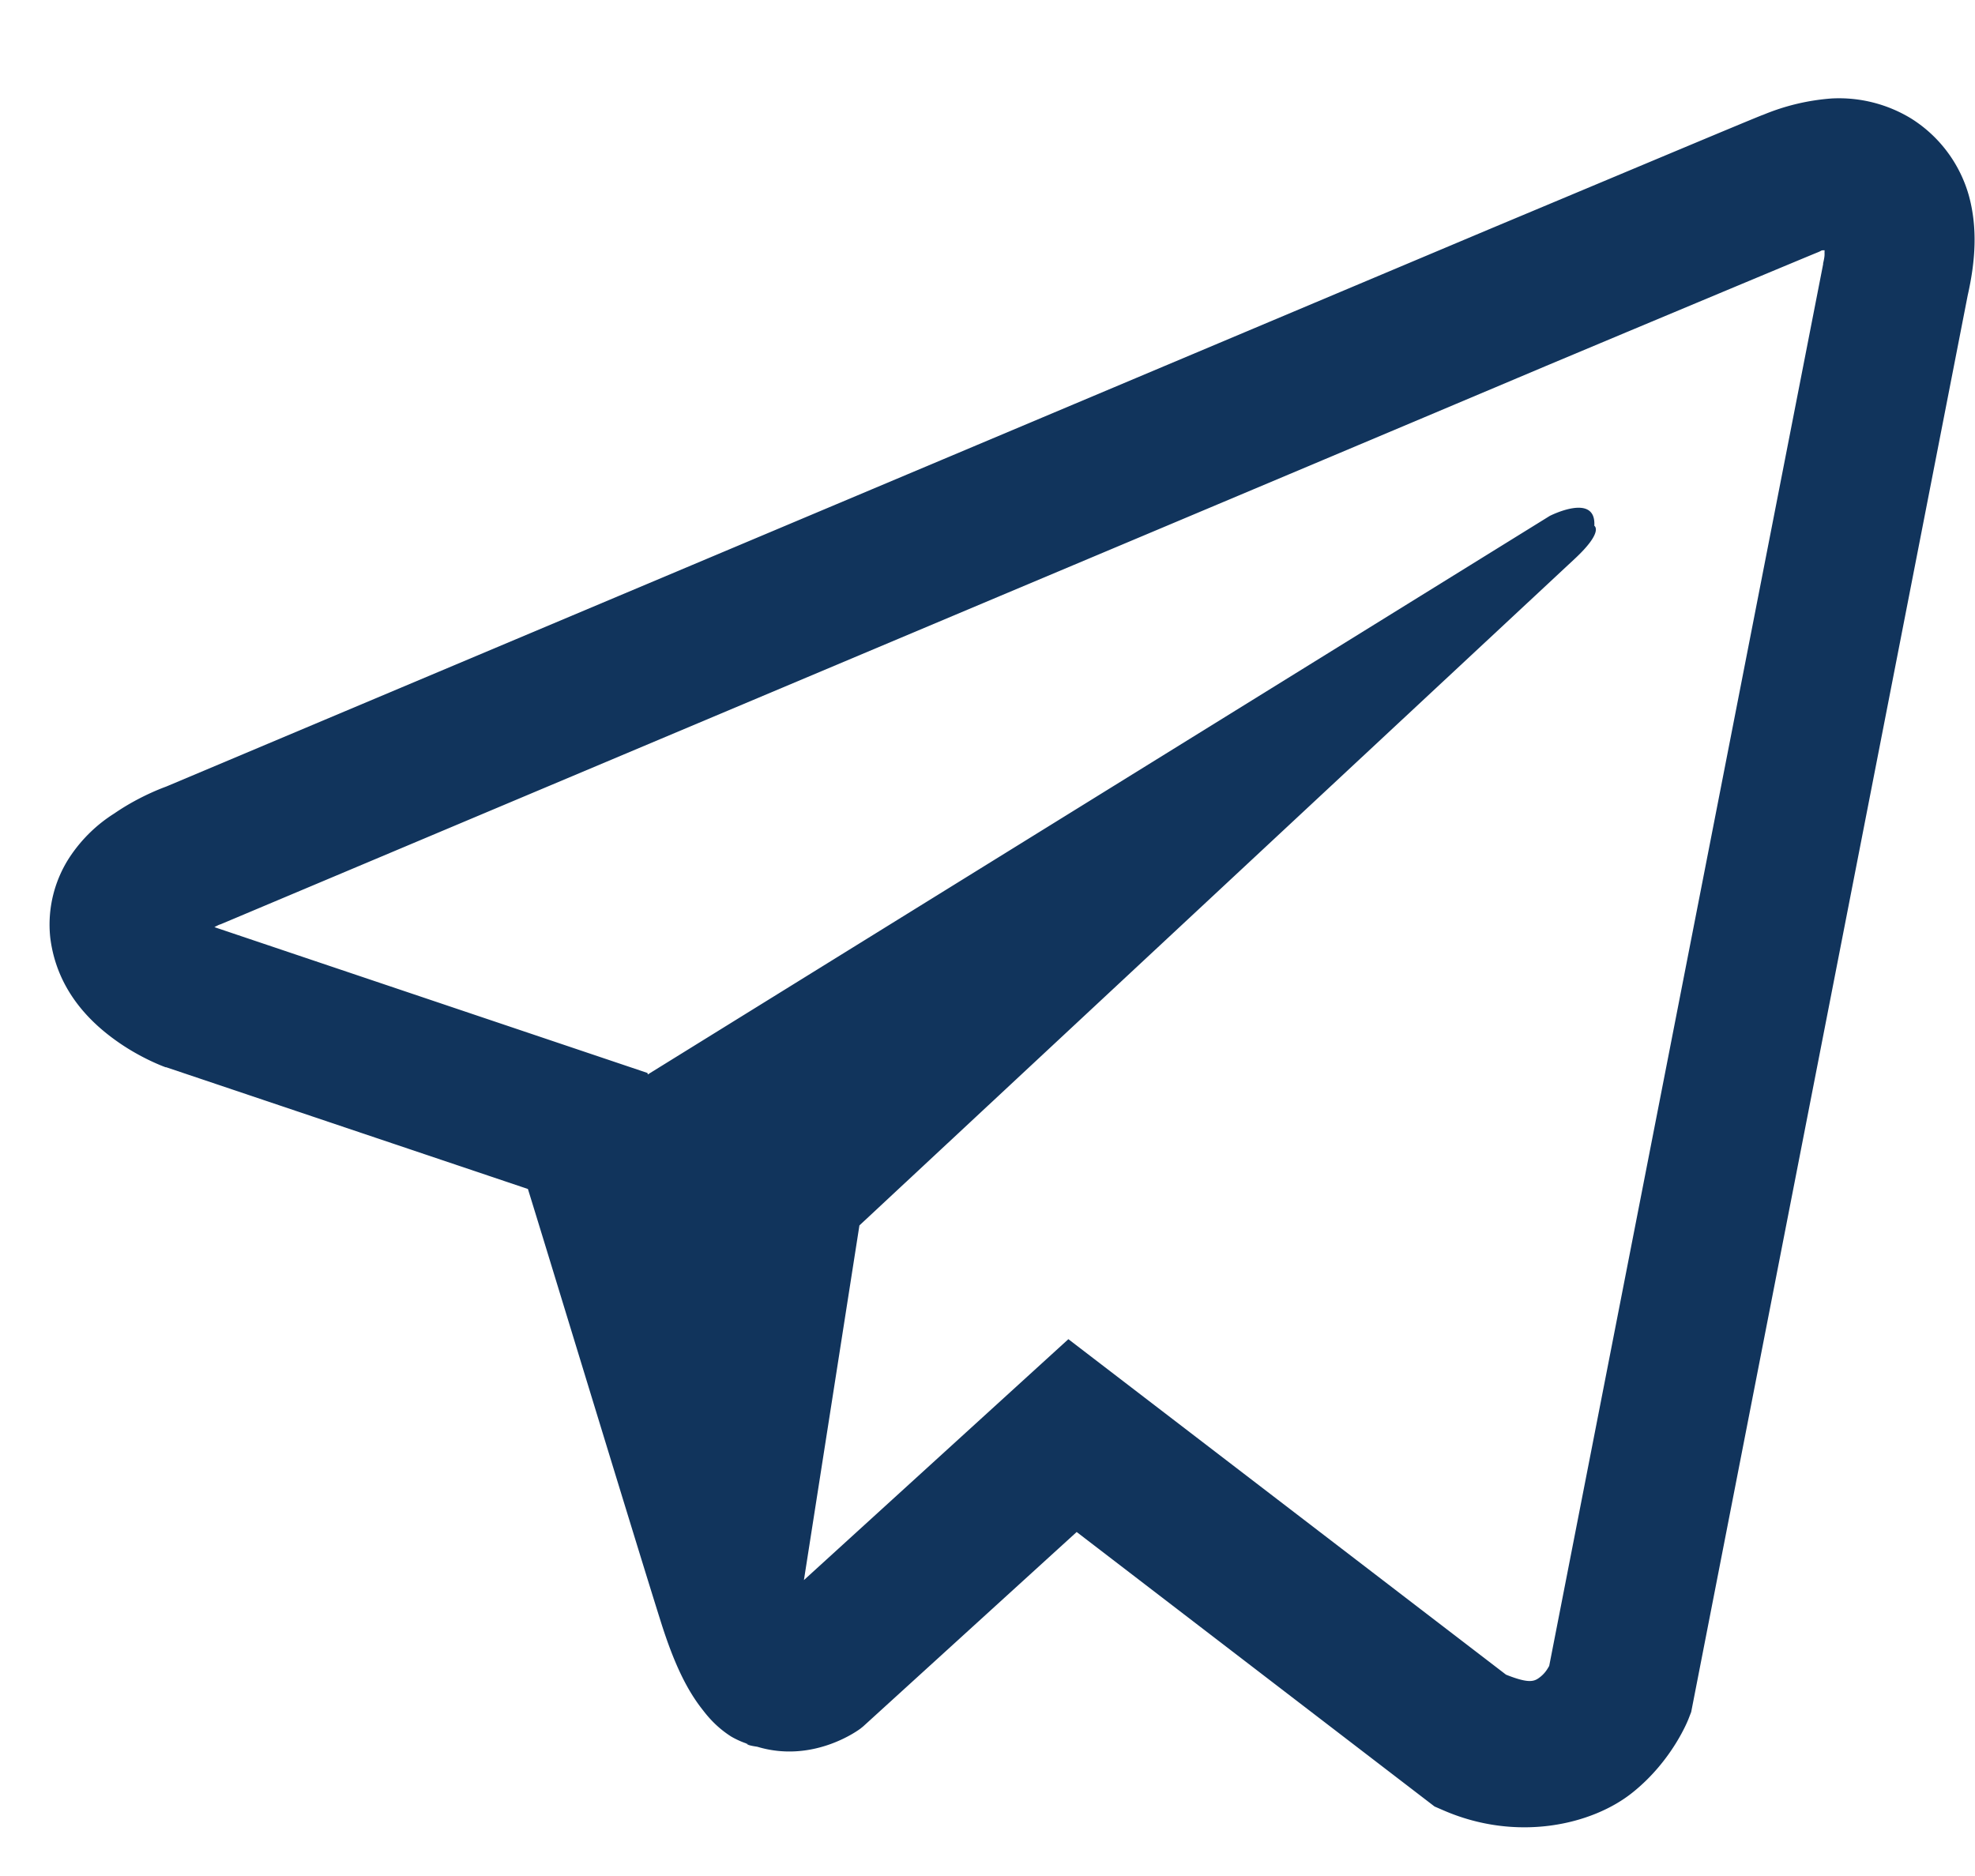 <svg width="20" height="19" fill="none" xmlns="http://www.w3.org/2000/svg"><path d="M18.552.997a2.23 2.23 0 00-.7.167h-.002c-.214.085-1.23.513-2.775 1.16L9.538 4.657 1.66 7.976l.047-.018s-.27.088-.55.281c-.175.11-.324.255-.44.425a1.246 1.246 0 00-.208.833c.067.541.418.866.67 1.045.255.182.498.267.498.267h.006l3.663 1.233c.164.527 1.116 3.656 1.344 4.377.135.43.267.7.431.905.08.105.172.193.284.264a.87.87 0 00.185.08l-.038-.01c.011.003.02.012.029.015.03.009.05.012.088.018.58.175 1.046-.185 1.046-.185l.026-.021 2.162-1.969 3.624 2.78.083.036c.755.331 1.52.147 1.924-.179.408-.327.566-.747.566-.747l.026-.067 2.8-14.347c.08-.354.1-.685.013-1.007a1.356 1.356 0 00-.586-.785 1.404 1.404 0 00-.8-.203zm-.075 1.538c-.003.047.006.042-.015.132v.009l-2.774 14.197c-.013.02-.033.064-.088.109-.059.046-.105.076-.349-.021l-4.432-3.398-2.678 2.44.562-3.592 7.242-6.75c.299-.278.2-.336.2-.336.02-.341-.451-.1-.451-.1L6.56 10.882l-.003-.015L2.18 9.393V9.39l-.01-.002a.203.203 0 00.022-.009l.024-.012.023-.008 7.881-3.32c1.989-.837 3.993-1.681 5.534-2.332 1.542-.647 2.68-1.122 2.745-1.148.062-.024.033-.024.077-.024z" fill="#11345C"/></svg>